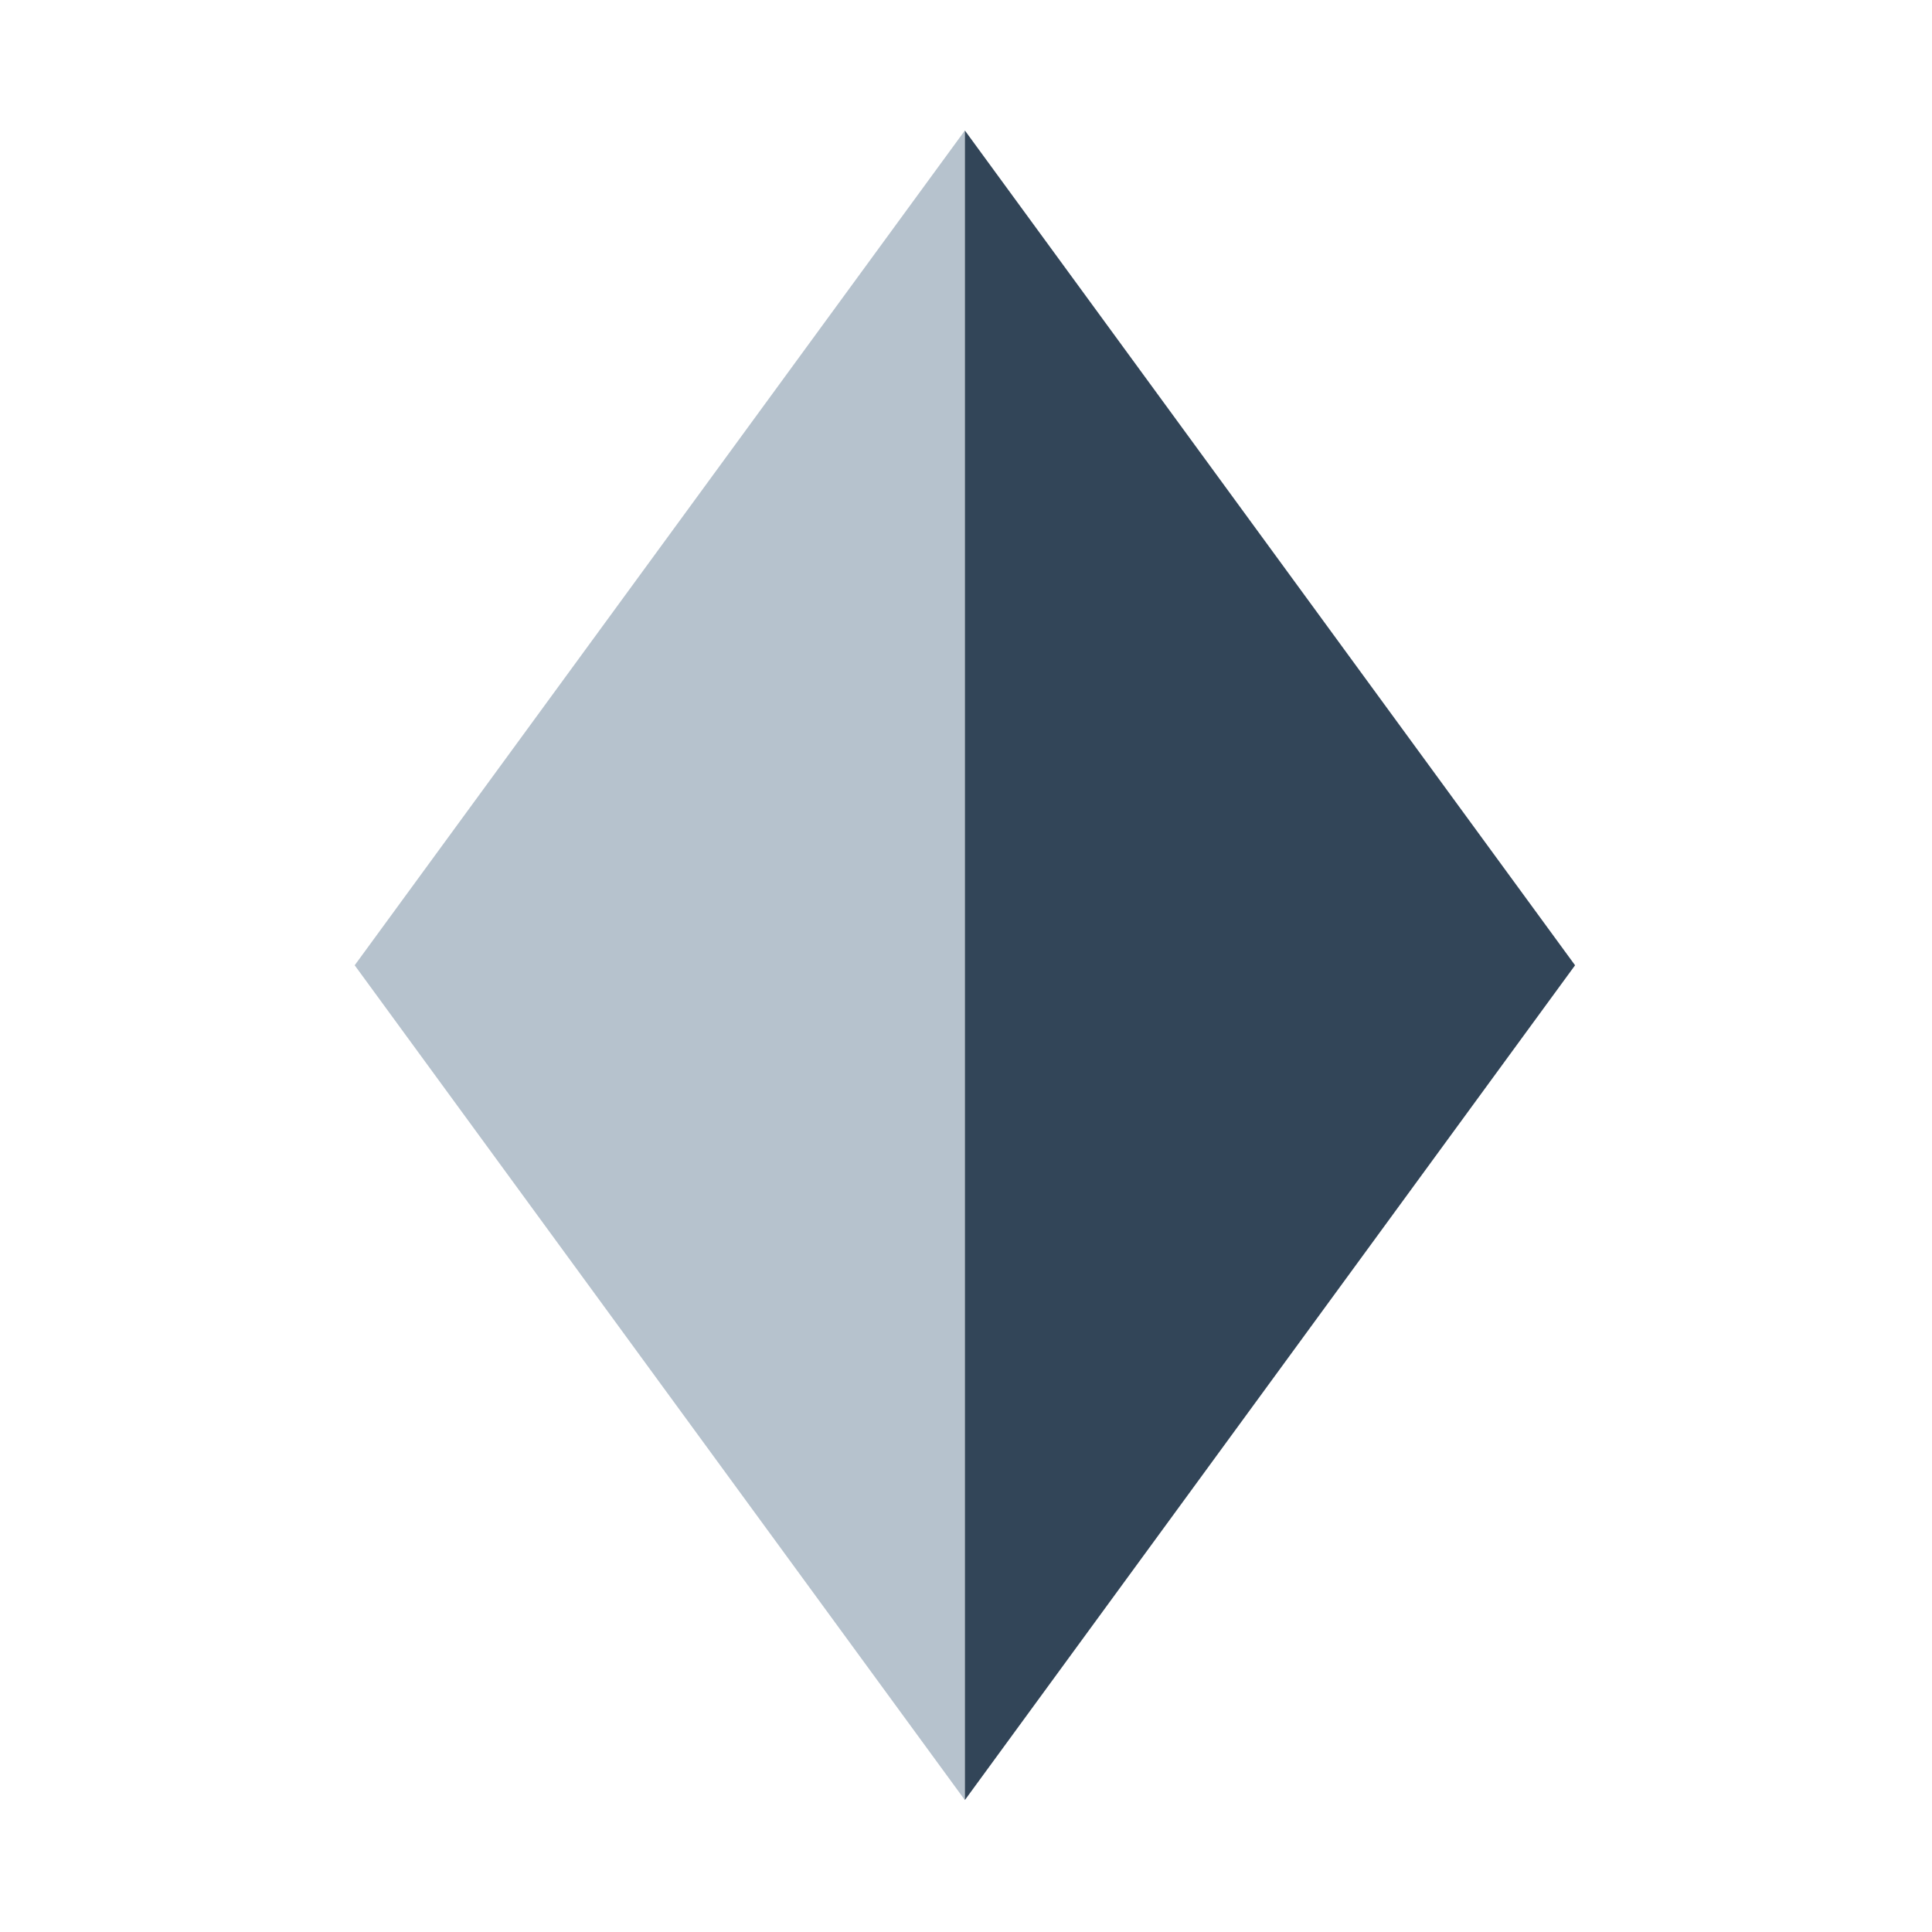 <svg xmlns="http://www.w3.org/2000/svg" width="24" height="24" viewBox="0 0 24 24">
  <g fill="none" fill-rule="evenodd">
    <path fill="#B6C2CD" d="M11.986 1.621v20.74l-7.58-10.37z"/>
    <path fill="#324558" d="M11.986 1.621v20.74l7.58-10.37z"/>
  </g>
</svg>
